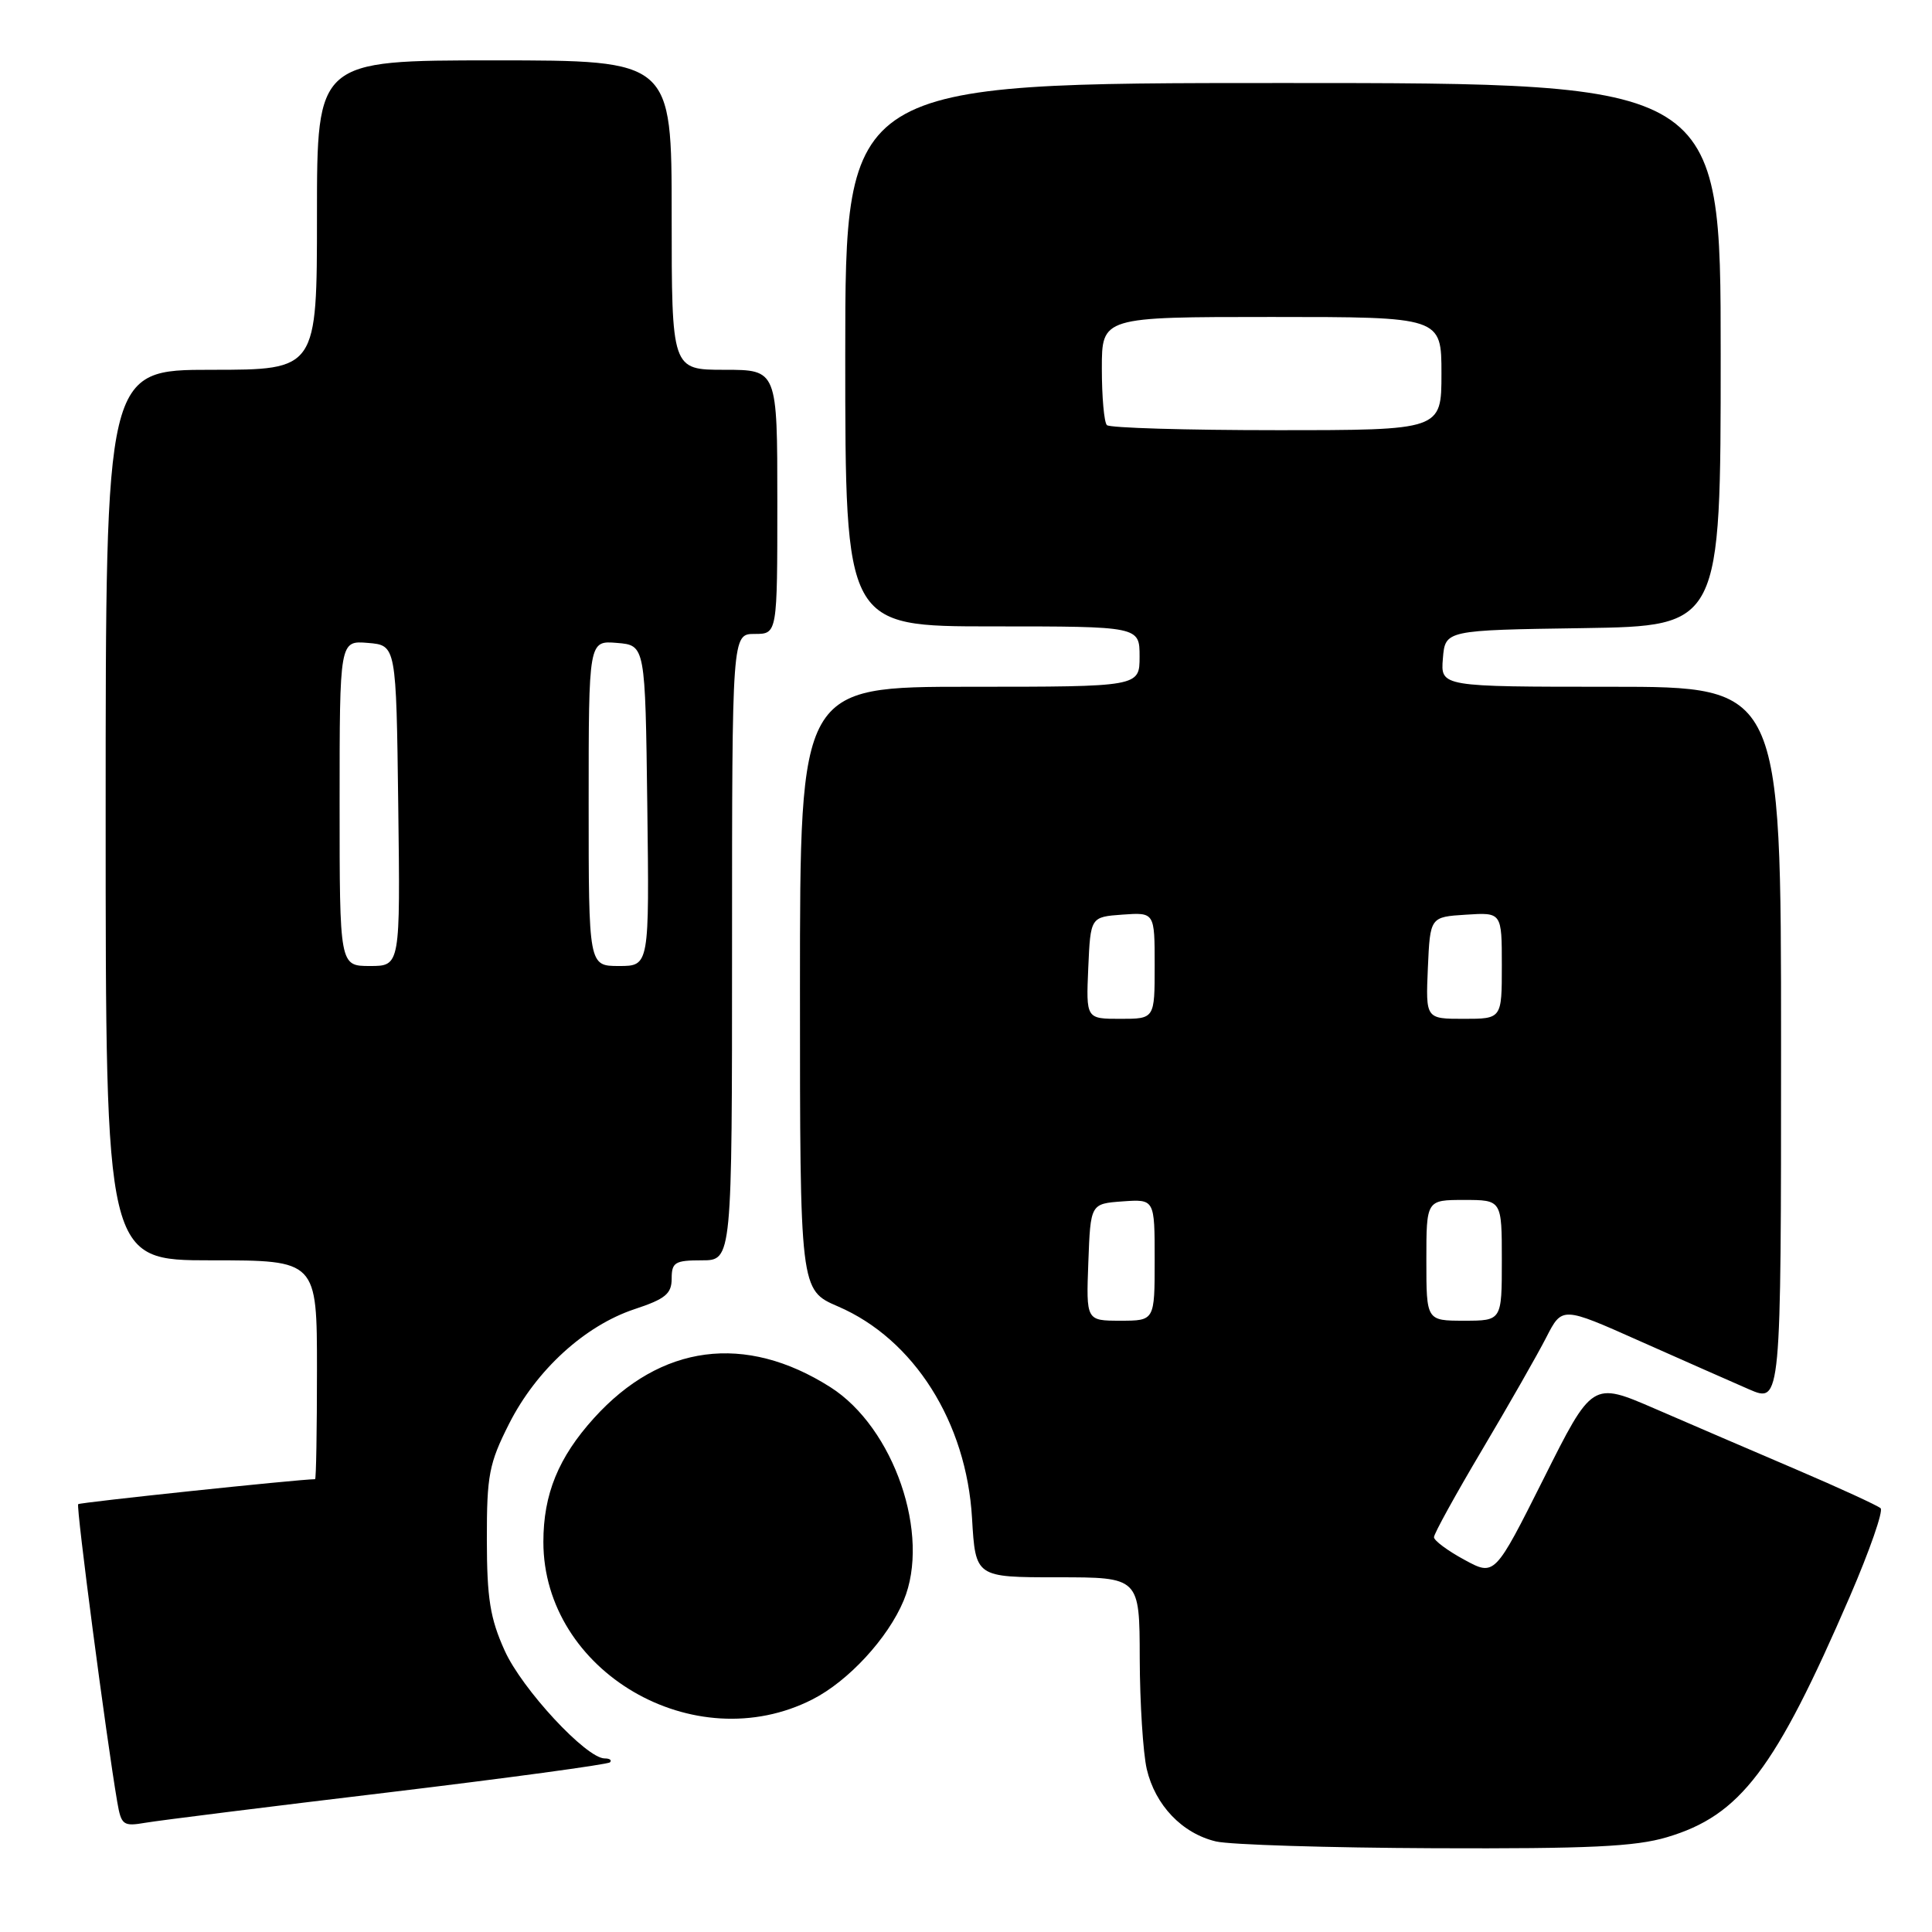 <?xml version="1.0" encoding="UTF-8" standalone="no"?>
<!DOCTYPE svg PUBLIC "-//W3C//DTD SVG 1.1//EN" "http://www.w3.org/Graphics/SVG/1.1/DTD/svg11.dtd" >
<svg xmlns="http://www.w3.org/2000/svg" xmlns:xlink="http://www.w3.org/1999/xlink" version="1.1" viewBox="0 0 256 256">
 <g >
 <path fill="currentColor"
d=" M 220.88 243.44 C 230.61 240.55 235.18 234.53 245.13 211.51 C 247.74 205.46 249.57 200.21 249.19 199.85 C 248.81 199.50 243.78 197.18 238.00 194.71 C 232.22 192.24 223.78 188.61 219.24 186.64 C 210.98 183.07 210.98 183.07 204.52 195.97 C 198.05 208.86 198.05 208.86 194.04 206.68 C 191.82 205.48 190.01 204.13 190.01 203.69 C 190.00 203.24 192.88 198.02 196.40 192.09 C 199.92 186.16 203.74 179.46 204.89 177.21 C 206.99 173.11 206.99 173.11 217.24 177.68 C 222.88 180.19 229.41 183.07 231.75 184.09 C 236.00 185.93 236.00 185.93 236.00 138.46 C 236.00 91.00 236.00 91.00 213.44 91.00 C 190.88 91.00 190.88 91.00 191.19 87.25 C 191.50 83.50 191.50 83.50 209.75 83.23 C 228.00 82.95 228.00 82.95 228.00 46.98 C 228.00 11.00 228.00 11.00 170.00 11.00 C 112.00 11.00 112.00 11.00 112.00 47.00 C 112.00 83.00 112.00 83.00 131.50 83.00 C 151.00 83.00 151.00 83.00 151.00 87.00 C 151.00 91.00 151.00 91.00 128.50 91.00 C 106.00 91.00 106.00 91.00 106.00 130.97 C 106.00 170.94 106.00 170.94 111.04 173.11 C 121.10 177.44 128.07 188.45 128.80 201.18 C 129.26 209.00 129.26 209.00 140.13 209.00 C 151.00 209.00 151.00 209.00 151.02 219.75 C 151.04 225.66 151.46 232.26 151.95 234.41 C 153.07 239.20 156.64 242.94 161.12 244.00 C 162.98 244.44 176.01 244.84 190.07 244.90 C 210.52 244.98 216.69 244.69 220.88 243.44 Z  M 51.40 237.51 C 67.29 235.60 80.53 233.80 80.82 233.52 C 81.10 233.23 80.79 233.00 80.12 233.00 C 77.69 233.00 69.16 223.81 66.87 218.71 C 64.94 214.43 64.52 211.81 64.51 204.00 C 64.50 195.45 64.80 193.92 67.46 188.65 C 71.07 181.52 77.49 175.66 84.08 173.47 C 88.17 172.12 89.00 171.43 89.00 169.42 C 89.00 167.26 89.44 167.00 93.00 167.00 C 97.00 167.00 97.00 167.00 97.00 125.50 C 97.00 84.00 97.00 84.00 100.00 84.00 C 103.00 84.00 103.00 84.00 103.00 66.50 C 103.00 49.00 103.00 49.00 96.00 49.00 C 89.00 49.00 89.00 49.00 89.00 28.50 C 89.00 8.00 89.00 8.00 65.50 8.00 C 42.00 8.00 42.00 8.00 42.00 28.50 C 42.00 49.00 42.00 49.00 28.00 49.00 C 14.00 49.00 14.00 49.00 14.00 108.00 C 14.00 167.00 14.00 167.00 28.00 167.00 C 42.00 167.00 42.00 167.00 42.00 181.50 C 42.00 189.47 41.89 196.00 41.75 196.00 C 39.43 196.03 10.60 199.07 10.36 199.31 C 10.06 199.61 14.08 230.26 15.54 238.79 C 16.07 241.85 16.32 242.03 19.30 241.52 C 21.06 241.22 35.50 239.41 51.40 237.51 Z  M 107.67 225.17 C 112.42 222.75 117.66 217.07 119.74 212.08 C 123.36 203.41 118.46 189.16 110.02 183.80 C 98.74 176.64 87.56 178.11 78.70 187.91 C 73.99 193.12 72.00 197.99 72.00 204.31 C 72.00 221.48 91.99 233.17 107.67 225.17 Z  M 144.21 167.25 C 144.50 159.50 144.50 159.50 148.75 159.19 C 153.00 158.89 153.00 158.89 153.00 166.94 C 153.00 175.00 153.00 175.00 148.46 175.00 C 143.92 175.00 143.92 175.00 144.21 167.25 Z  M 189.00 167.00 C 189.00 159.00 189.00 159.00 194.00 159.00 C 199.00 159.00 199.00 159.00 199.00 167.00 C 199.00 175.00 199.00 175.00 194.00 175.00 C 189.00 175.00 189.00 175.00 189.00 167.00 Z  M 144.20 128.25 C 144.50 121.50 144.50 121.50 148.75 121.19 C 153.00 120.89 153.00 120.89 153.00 127.94 C 153.00 135.00 153.00 135.00 148.45 135.00 C 143.91 135.00 143.91 135.00 144.20 128.25 Z  M 189.20 128.25 C 189.50 121.50 189.50 121.50 194.25 121.20 C 199.00 120.89 199.00 120.89 199.00 127.95 C 199.00 135.00 199.00 135.00 193.95 135.00 C 188.91 135.00 188.91 135.00 189.20 128.25 Z  M 146.67 56.33 C 146.30 55.97 146.00 52.59 146.00 48.83 C 146.00 42.00 146.00 42.00 168.50 42.00 C 191.00 42.00 191.00 42.00 191.00 49.50 C 191.00 57.00 191.00 57.00 169.17 57.00 C 157.16 57.00 147.03 56.70 146.67 56.33 Z  M 45.00 106.44 C 45.00 84.88 45.00 84.88 48.75 85.19 C 52.50 85.50 52.50 85.50 52.77 106.75 C 53.04 128.00 53.04 128.00 49.02 128.00 C 45.00 128.00 45.00 128.00 45.00 106.44 Z  M 78.00 106.44 C 78.00 84.88 78.00 84.88 81.75 85.19 C 85.50 85.50 85.50 85.50 85.77 106.75 C 86.04 128.00 86.04 128.00 82.02 128.00 C 78.00 128.00 78.00 128.00 78.00 106.44 Z "/>
</g>
</svg>